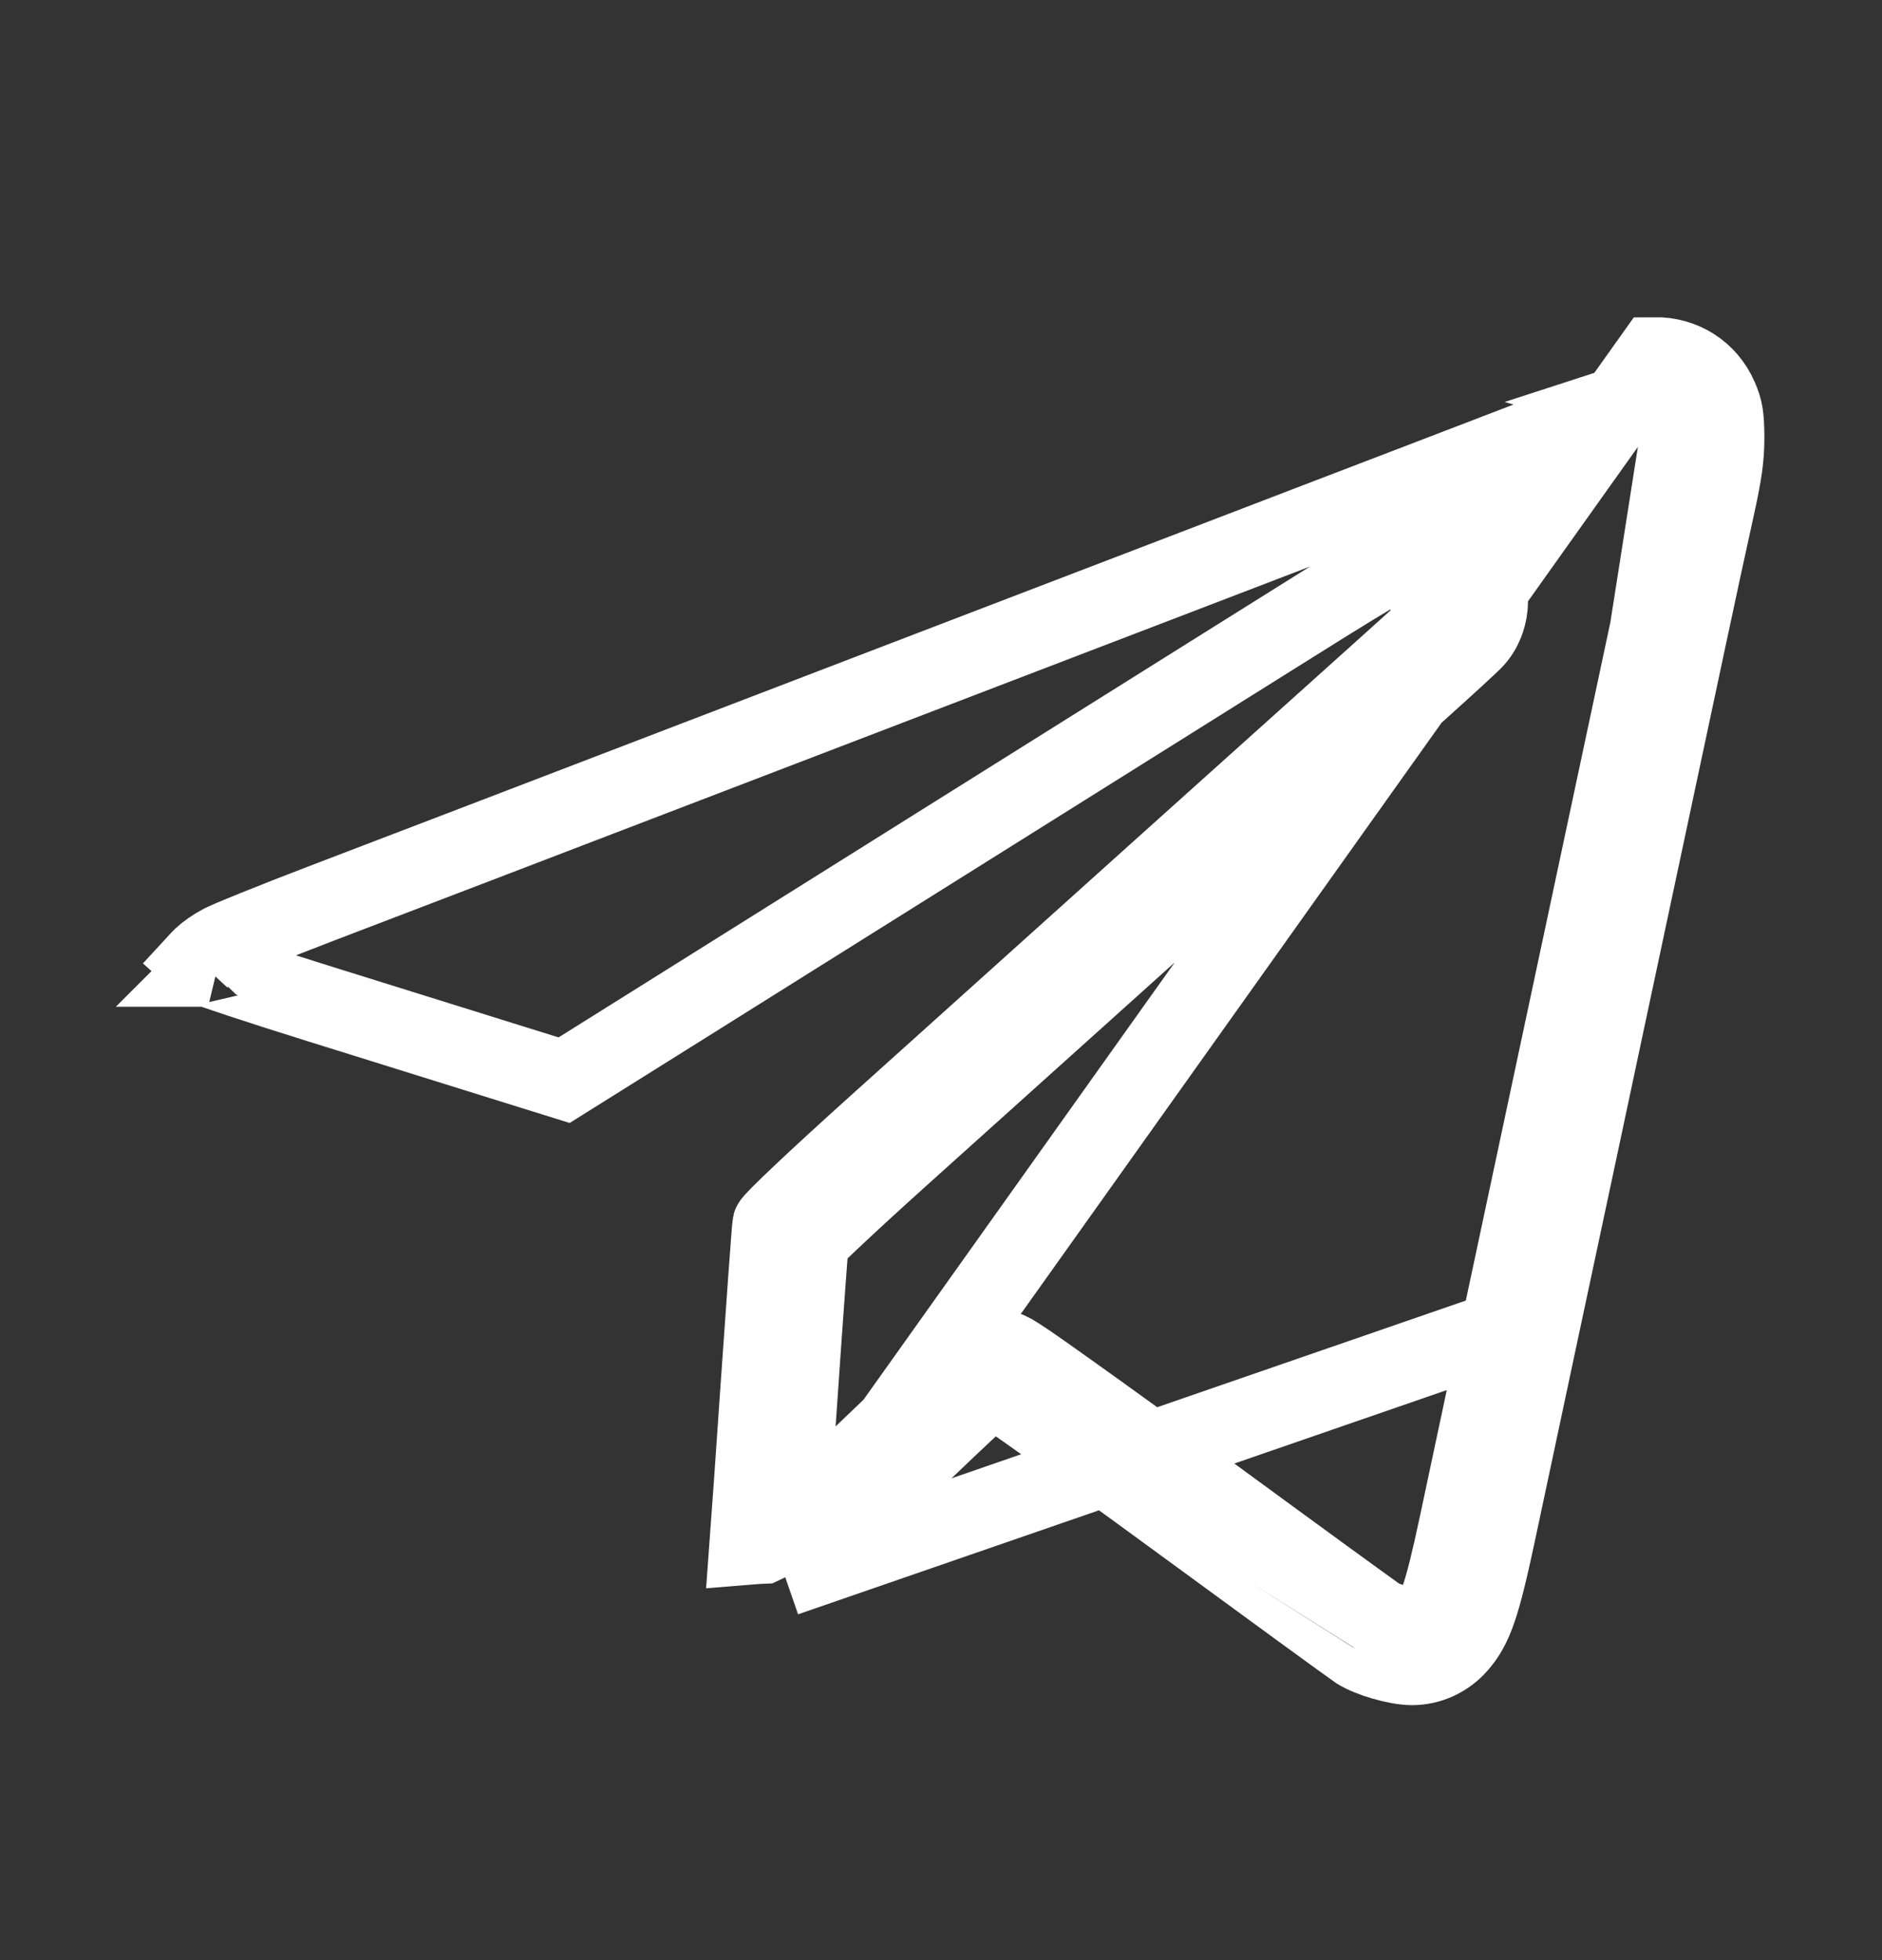 <svg width="24" height="25" viewBox="0 0 24 25" fill="none" xmlns="http://www.w3.org/2000/svg">
<rect x="0" y="0" width="24" height="25" fill="#333333" stroke="none"/>
<path d="M19.393 5.66L19.393 5.66C18.697 5.928 17.589 6.352 16.931 6.604C16.274 6.856 15.44 7.176 15.078 7.315C14.715 7.454 13.577 7.891 12.547 8.285C10.589 9.036 7.59 10.185 6.084 10.763C5.597 10.95 4.701 11.293 4.09 11.526C3.788 11.642 3.491 11.758 3.257 11.853C3.14 11.9 3.04 11.942 2.963 11.974C2.925 11.991 2.894 12.004 2.87 12.015C2.847 12.025 2.837 12.03 2.835 12.031C2.835 12.031 2.835 12.031 2.835 12.031L2.835 12.031C2.726 12.089 2.64 12.15 2.581 12.205C2.559 12.226 2.544 12.243 2.532 12.256C2.565 12.286 2.607 12.316 2.654 12.34C2.654 12.34 2.653 12.34 2.653 12.34C2.654 12.339 2.681 12.35 2.756 12.376C2.836 12.404 2.946 12.441 3.079 12.485C3.345 12.573 3.694 12.685 4.063 12.8L4.063 12.8L6.411 13.533L6.411 13.533L7.194 13.777C7.41 13.642 8.02 13.26 8.706 12.83C9.526 12.316 11.101 11.328 12.207 10.635L12.207 10.635C13.312 9.943 14.887 8.955 15.707 8.441C16.692 7.823 17.209 7.499 17.498 7.329C17.64 7.245 17.747 7.186 17.837 7.147C17.948 7.099 18.029 7.083 18.103 7.073C18.23 7.056 18.4 7.047 18.562 7.101C18.65 7.13 18.76 7.186 18.85 7.295C18.945 7.41 18.985 7.546 18.985 7.674C18.985 7.761 18.968 7.841 18.948 7.901C18.93 7.957 18.895 8.041 18.831 8.121M19.393 5.66L18.236 8.064M19.393 5.66C20.095 5.39 20.758 5.141 20.877 5.101M19.393 5.66L20.877 5.101M18.831 8.121L18.442 7.807L18.831 8.121C18.831 8.121 18.831 8.121 18.831 8.121ZM18.831 8.121C18.807 8.151 18.778 8.179 18.77 8.187L18.769 8.188C18.753 8.203 18.734 8.221 18.713 8.241C18.671 8.281 18.613 8.334 18.546 8.396C18.411 8.52 18.231 8.683 18.039 8.854L18.039 8.855C17.129 9.671 13.195 13.207 11.515 14.719L11.515 14.719C11.139 15.057 10.809 15.361 10.573 15.584C10.468 15.683 10.384 15.764 10.323 15.824M10.323 15.824C10.327 15.777 10.33 15.74 10.332 15.714C10.334 15.691 10.335 15.682 10.335 15.682C10.335 15.682 10.334 15.694 10.33 15.71C10.33 15.71 10.33 15.71 10.33 15.71C10.33 15.71 10.33 15.711 10.33 15.711C10.33 15.711 10.33 15.711 10.33 15.711C10.314 15.795 10.278 15.853 10.272 15.864C10.272 15.864 10.271 15.864 10.271 15.865C10.26 15.884 10.25 15.897 10.247 15.901C10.24 15.911 10.236 15.914 10.242 15.908C10.251 15.898 10.27 15.878 10.301 15.846C10.308 15.839 10.316 15.832 10.323 15.824ZM10.323 15.824C10.323 15.831 10.322 15.838 10.322 15.845C10.313 15.957 10.301 16.117 10.287 16.312C10.258 16.701 10.221 17.228 10.182 17.799C10.14 18.418 10.099 19.008 10.068 19.435M10.068 19.435C9.99 19.505 9.926 19.56 9.873 19.603C9.789 19.671 9.753 19.691 9.744 19.695C9.738 19.695 9.715 19.698 9.644 19.704L9.546 19.712C9.576 19.305 9.629 18.566 9.683 17.765C9.762 16.622 9.832 15.653 9.84 15.613C9.848 15.572 10.424 15.028 11.181 14.347C12.86 12.835 16.795 9.299 17.706 8.482C17.837 8.364 17.963 8.251 18.072 8.152C18.166 8.098 18.212 8.075 18.235 8.065C18.235 8.064 18.235 8.064 18.236 8.064M10.068 19.435C10.301 19.225 10.662 18.88 11.265 18.302L11.383 18.189L11.729 18.55M10.068 19.435C10.042 19.791 10.023 20.033 10.018 20.086C10.018 20.086 10.018 20.086 10.018 20.086L10.014 20.117M18.236 8.064L18.236 8.064C18.231 8.065 18.234 8.064 18.235 8.064C18.237 8.063 18.237 8.063 18.236 8.064ZM17.989 7.628C17.991 7.61 17.995 7.598 17.997 7.591C18 7.583 18.004 7.572 18.011 7.558C18.017 7.546 18.03 7.522 18.053 7.493L17.989 7.628ZM17.989 7.628C17.937 7.653 17.87 7.69 17.774 7.746C17.808 7.715 17.84 7.686 17.87 7.659C17.936 7.598 17.99 7.549 18.028 7.513C18.047 7.495 18.061 7.481 18.07 7.473C18.072 7.47 18.074 7.468 18.076 7.467M17.989 7.628L18.076 7.467M18.076 7.467C18.078 7.465 18.078 7.464 18.078 7.464C18.078 7.465 18.077 7.465 18.076 7.467ZM10.014 20.117C10.234 19.985 10.611 19.62 11.729 18.55M10.014 20.117L21.095 4.545C21.461 4.541 21.773 4.74 21.918 5.071M10.014 20.117L19.123 16.968M11.729 18.55C12.214 18.085 12.629 17.698 12.652 17.689C12.675 17.68 13.712 18.419 14.957 19.331C16.202 20.243 17.262 21.016 17.312 21.048C17.468 21.148 17.816 21.248 18.006 21.248C18.229 21.248 18.442 21.15 18.593 20.979C18.797 20.747 18.887 20.481 19.092 19.515C19.199 19.01 19.433 17.911 19.612 17.072M11.729 18.55L11.383 18.189C11.627 17.955 11.854 17.741 12.023 17.583C12.107 17.504 12.179 17.438 12.232 17.391C12.258 17.367 12.281 17.346 12.301 17.329C12.31 17.321 12.323 17.311 12.335 17.301C12.341 17.297 12.352 17.288 12.365 17.279L12.365 17.279C12.37 17.276 12.411 17.247 12.468 17.224C12.567 17.185 12.652 17.188 12.688 17.19C12.73 17.193 12.763 17.201 12.781 17.206C12.818 17.215 12.846 17.227 12.857 17.232C12.883 17.244 12.904 17.255 12.913 17.26C12.935 17.273 12.958 17.287 12.976 17.299C13.016 17.324 13.068 17.36 13.13 17.401C13.253 17.486 13.426 17.608 13.636 17.758C14.056 18.057 14.629 18.471 15.252 18.928L15.252 18.928C15.874 19.384 16.45 19.805 16.877 20.116C17.09 20.271 17.266 20.399 17.391 20.489C17.477 20.552 17.531 20.591 17.559 20.61C17.575 20.622 17.582 20.627 17.581 20.627L17.581 20.627C17.6 20.639 17.674 20.673 17.785 20.705C17.896 20.737 17.979 20.748 18.006 20.748C18.081 20.748 18.159 20.715 18.217 20.649L18.217 20.649C18.319 20.534 18.392 20.409 18.603 19.412C18.71 18.906 18.944 17.807 19.123 16.968M19.612 17.072C19.791 16.233 20.015 15.181 20.111 14.733C20.343 13.638 20.684 12.042 21.015 10.487C21.166 9.782 21.392 8.721 21.517 8.13M19.612 17.072L19.123 16.968M19.612 17.072L19.123 16.968C19.123 16.968 19.123 16.968 19.123 16.968M21.517 8.13C21.642 7.54 21.803 6.799 21.873 6.484C21.971 6.042 22 5.838 22 5.583C21.999 5.315 21.984 5.22 21.918 5.071M21.517 8.13L21.028 8.027M21.517 8.13L21.028 8.027C21.154 7.435 21.314 6.692 21.385 6.375C21.481 5.946 21.5 5.784 21.5 5.584C21.499 5.454 21.495 5.396 21.489 5.361C21.486 5.338 21.481 5.318 21.46 5.272M21.918 5.071L21.46 5.272M21.918 5.071L21.46 5.272M20.877 5.101C20.926 5.085 20.985 5.07 21.037 5.058C21.063 5.052 21.084 5.049 21.1 5.046C21.104 5.046 21.107 5.045 21.109 5.045C21.273 5.046 21.398 5.13 21.46 5.272L20.877 5.101ZM21.46 5.272L21.028 8.027M21.028 8.027C20.902 8.617 20.677 9.678 20.526 10.383C20.195 11.938 19.855 13.534 19.622 14.629C19.526 15.076 19.302 16.129 19.123 16.968M21.028 8.027L19.123 16.968M18.233 8.045C18.224 8.041 18.214 8.037 18.203 8.032L18.233 8.045ZM2.661 12.344C2.66 12.344 2.66 12.343 2.659 12.343C2.66 12.343 2.66 12.344 2.661 12.344L2.661 12.344Z" stroke="white"/>
</svg>
